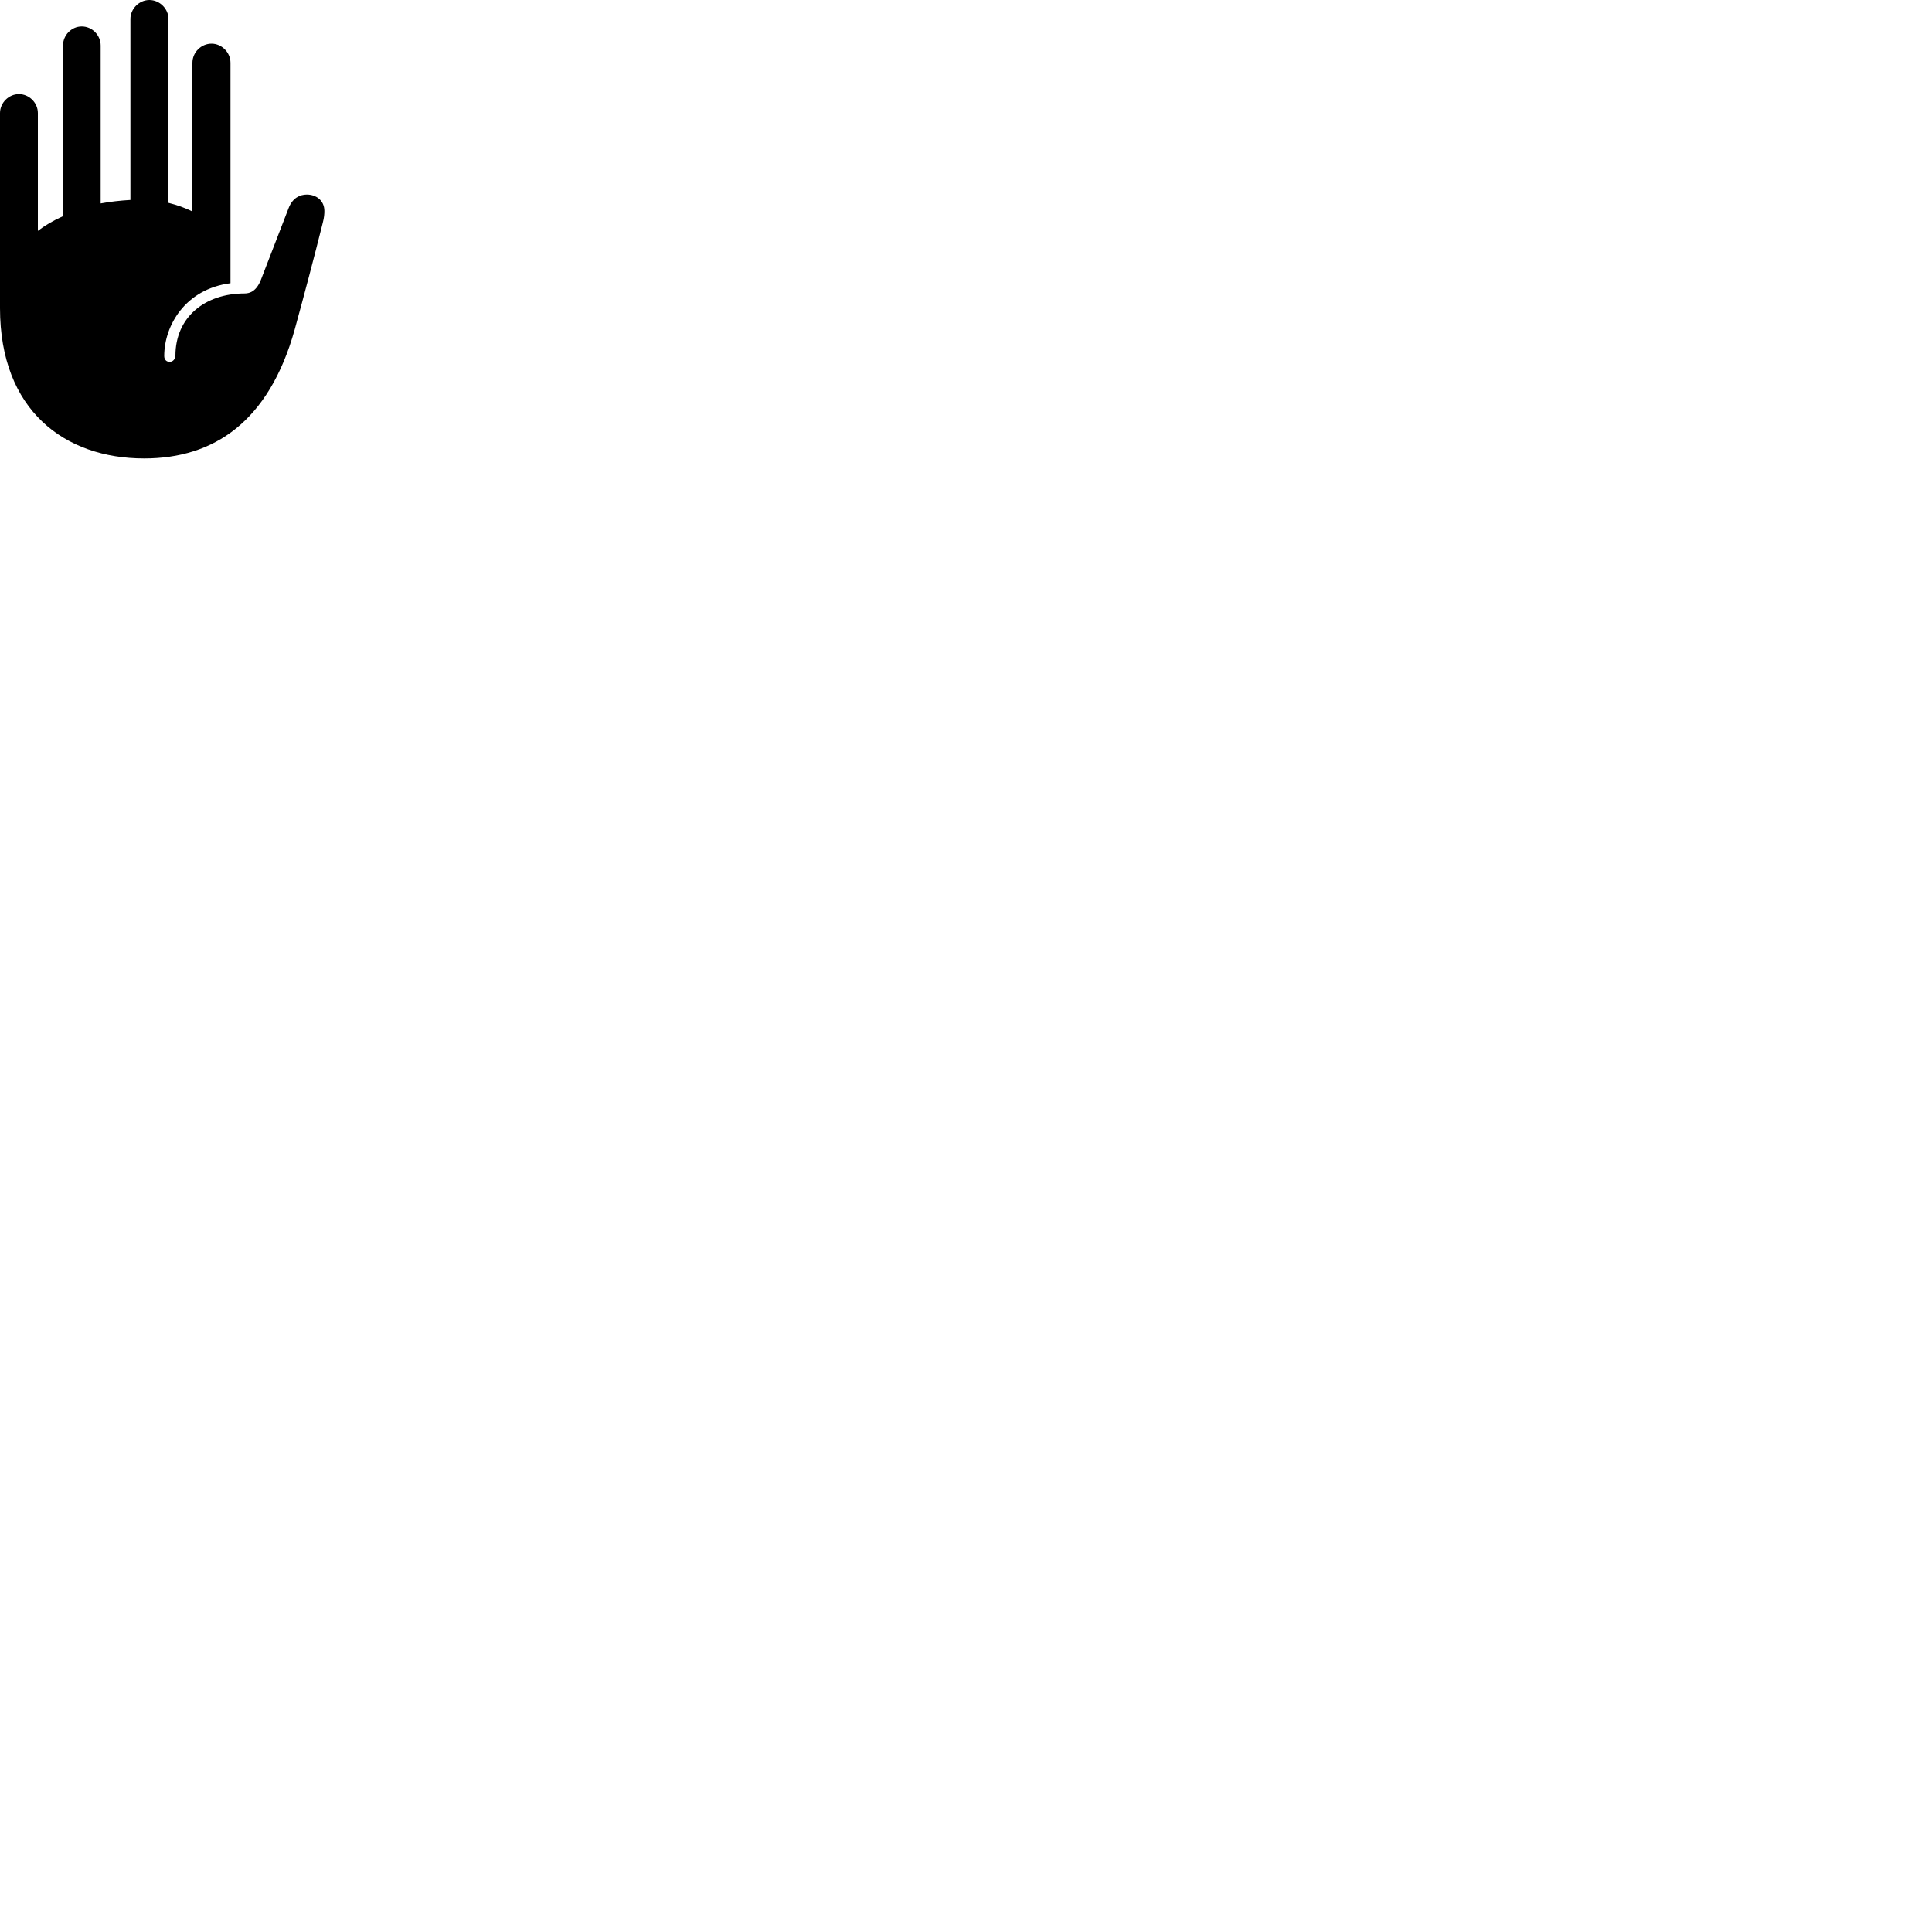 
        <svg xmlns="http://www.w3.org/2000/svg" viewBox="0 0 100 100">
            <path d="M7.46 23.73C11.09 23.73 13.92 21.81 15.25 17.07C15.76 15.21 16.25 13.36 16.71 11.52C16.78 11.25 16.79 11.07 16.79 10.92C16.79 10.38 16.37 10.07 15.88 10.07C15.52 10.07 15.14 10.25 14.94 10.77L13.51 14.47C13.28 15.06 12.95 15.19 12.66 15.19C10.59 15.19 9.08 16.43 9.08 18.41C9.07 18.6 8.94 18.73 8.78 18.73C8.61 18.73 8.5 18.61 8.5 18.43C8.5 16.85 9.59 14.96 11.93 14.66V3.25C11.93 2.71 11.47 2.26 10.95 2.26C10.41 2.26 9.96 2.71 9.96 3.25V10.95C9.57 10.75 9.15 10.61 8.72 10.5V0.98C8.72 0.46 8.27 0 7.73 0C7.2 0 6.75 0.46 6.75 0.98V10.35C6.22 10.38 5.7 10.44 5.21 10.53V2.36C5.21 1.82 4.77 1.37 4.23 1.37C3.7 1.37 3.26 1.82 3.26 2.36V11.19C2.73 11.43 2.31 11.68 1.96 11.95V5.85C1.96 5.32 1.51 4.87 0.98 4.87C0.45 4.87 0 5.32 0 5.85V15.95C0 21.25 3.36 23.73 7.46 23.73Z" />
        </svg>
    